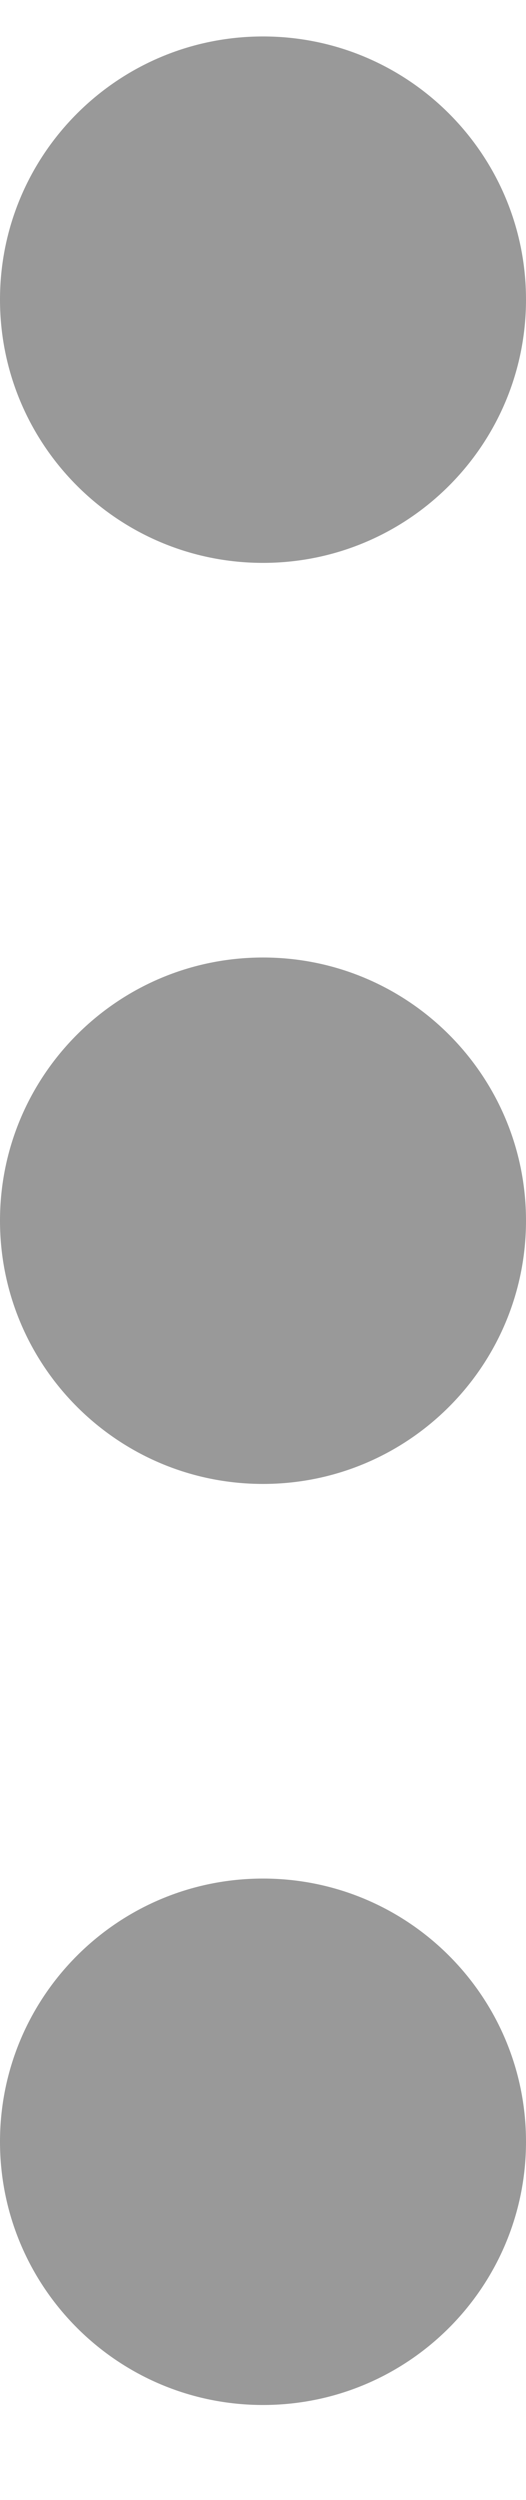 <svg width="4" height="19" viewBox="0 0 4 19" fill="none" xmlns="http://www.w3.org/2000/svg">
<path d="M2 4.278C0.895 4.278 -0 3.382 -0 2.277C-0 1.173 0.895 0.277 2 0.277C3.105 0.277 4 1.173 4 2.277C4 3.382 3.105 4.278 2 4.278Z" fill="#999999"/>
<path d="M2 11.278C0.895 11.278 -0 10.382 -0 9.277C-0 8.173 0.895 7.277 2 7.277C3.105 7.277 4 8.173 4 9.277C4 10.382 3.105 11.278 2 11.278Z" fill="#999999"/>
<path d="M2 18.278C0.895 18.278 -0 17.382 -0 16.277C-0 15.173 0.895 14.277 2 14.277C3.105 14.277 4 15.173 4 16.277C4 17.382 3.105 18.278 2 18.278Z" fill="#999999"/>
</svg>
